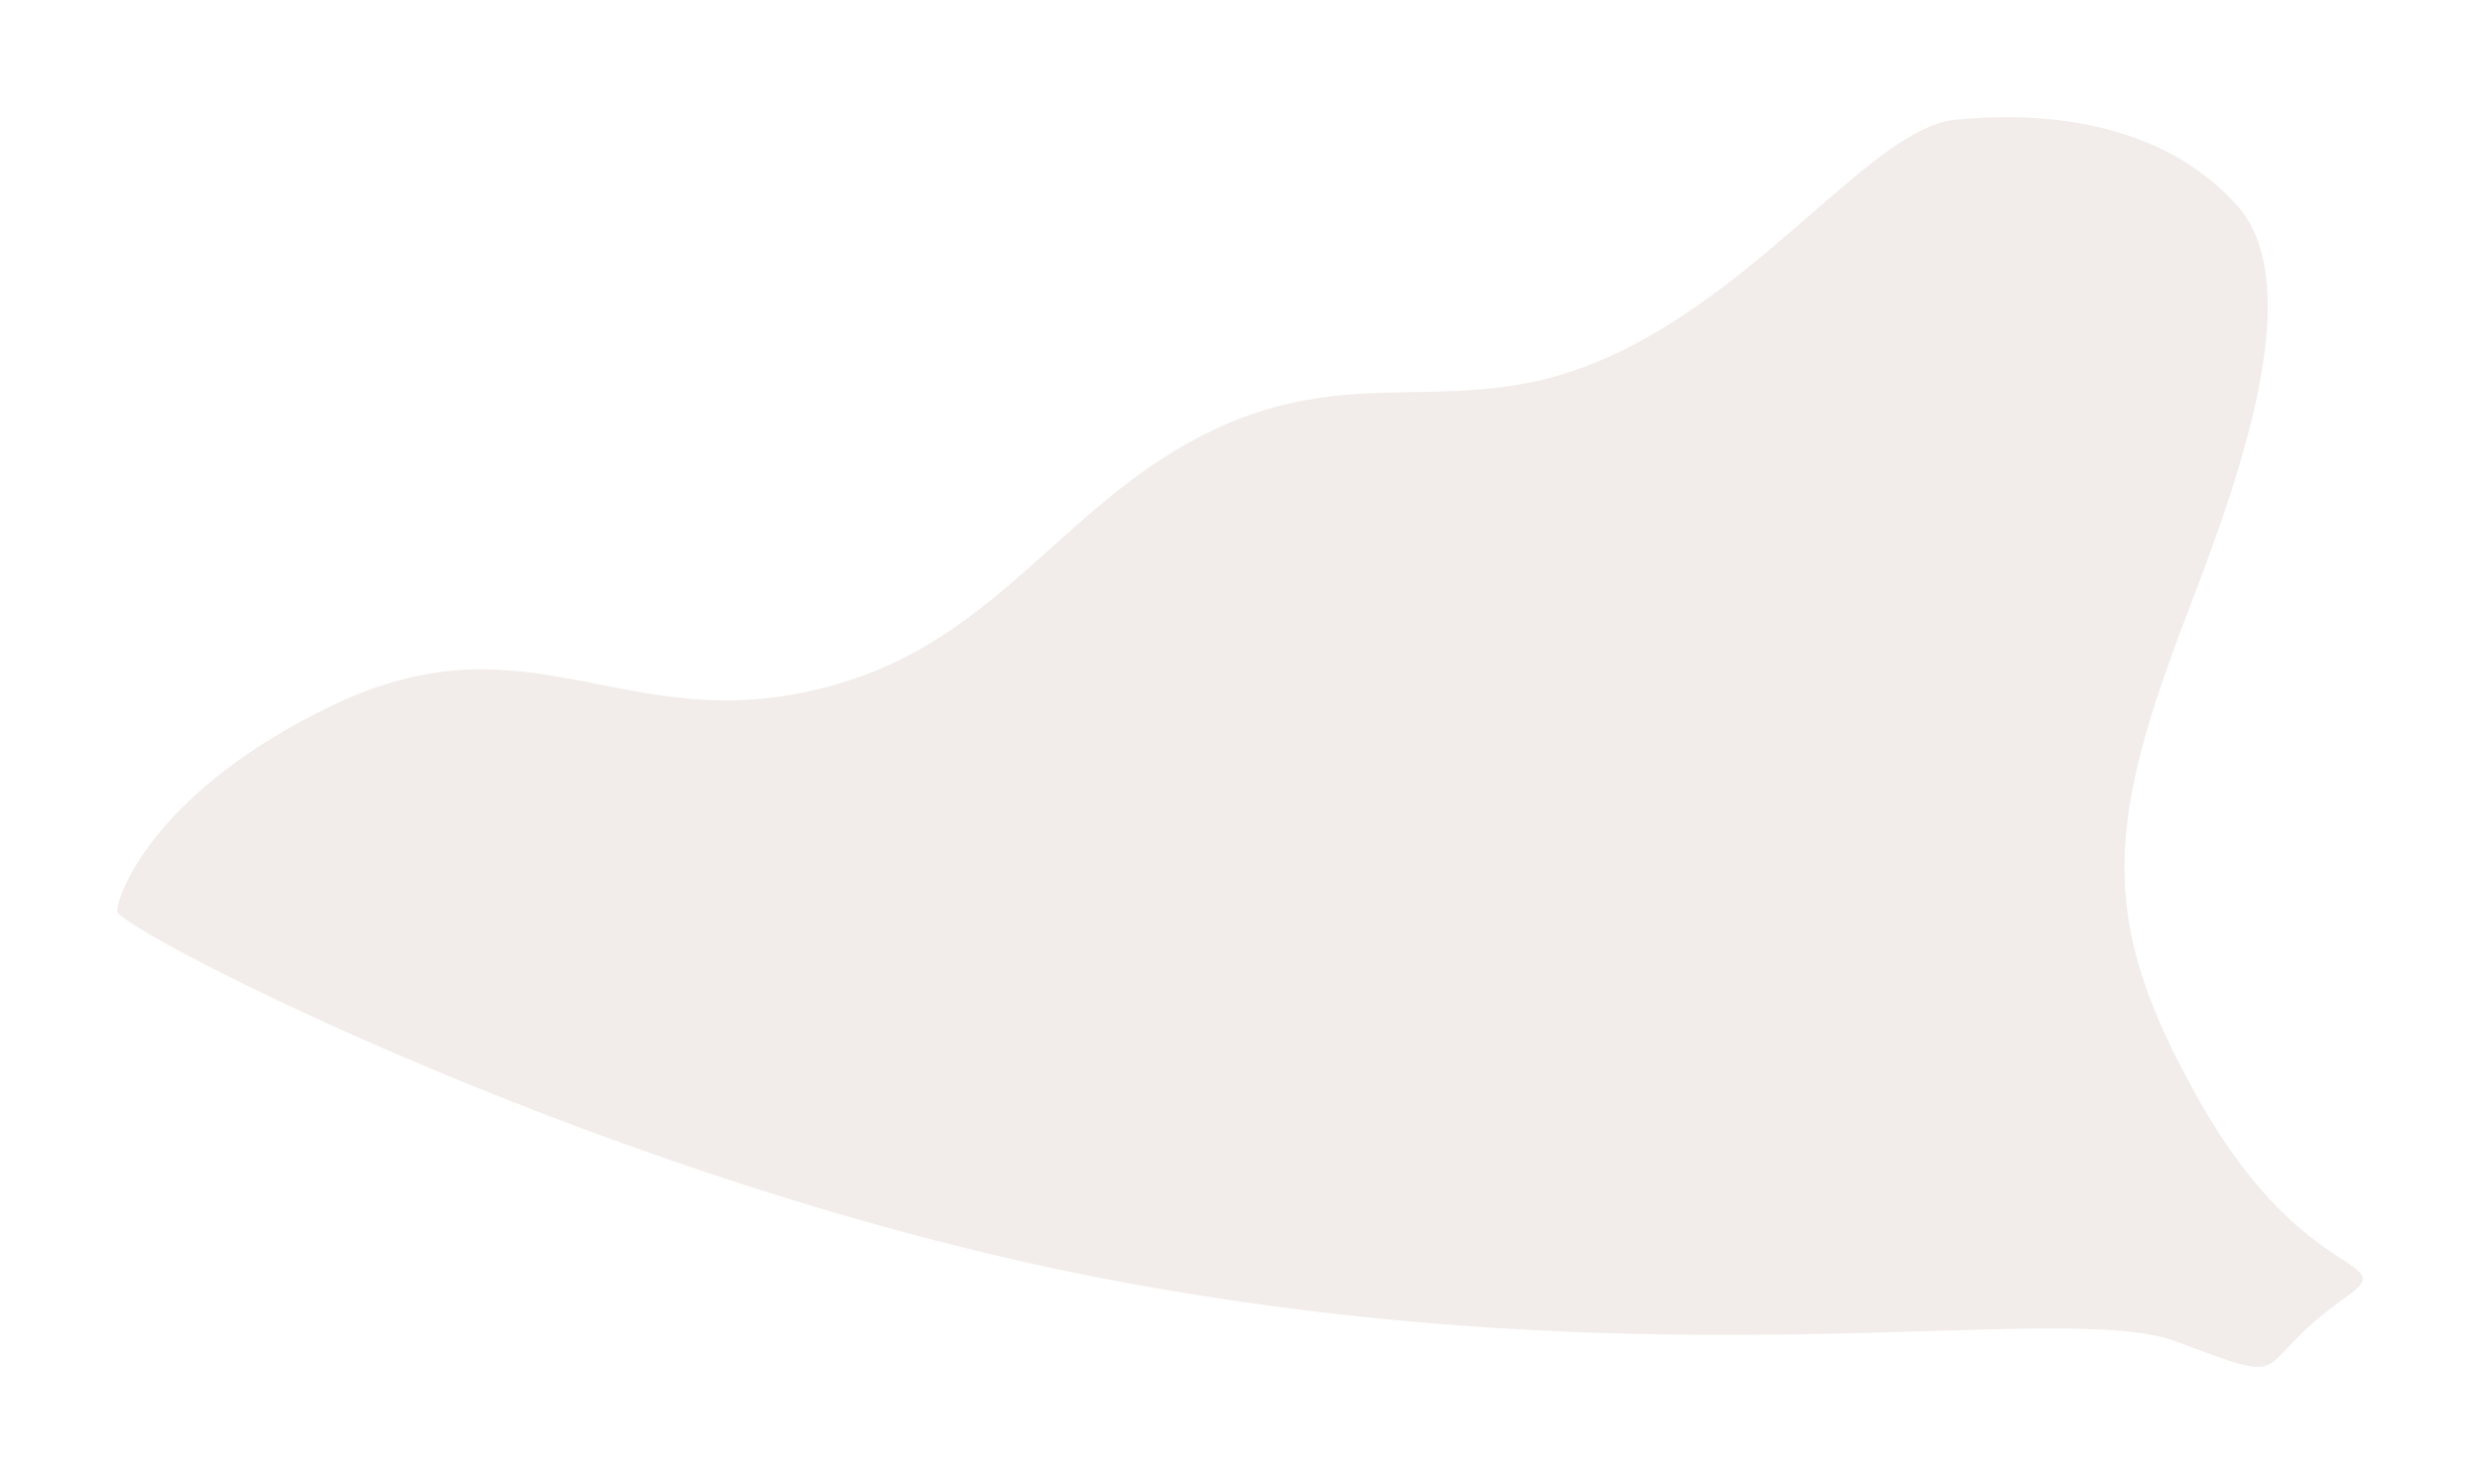 <svg width="127" height="76" viewBox="0 0 127 76" fill="none" xmlns="http://www.w3.org/2000/svg">
<g filter="url(#filter0_d_16_11)">
<path d="M12.935 32.164C3.953 36.502 2 41.79 2 42.671C2 43.552 27.308 56.77 53.253 61.617C81.591 66.911 101.593 62.498 107.452 64.701C113.848 67.107 111 66.055 116.044 62.498C119.169 60.295 114.091 62.058 108.624 52.364C103.653 43.552 103.699 38.77 107.741 28.131C110.084 21.962 114.482 10.947 110.576 6.541C106.671 2.134 100.422 1.694 96.126 2.134C91.829 2.575 86.108 11.081 77.769 14.54C70.825 17.42 65.963 14.733 59.022 17.624C51.085 20.929 47.696 28.199 39.494 30.842C28.348 34.435 23.592 27.018 12.935 32.164Z" fill="#F2EDEA"/>
</g>
<defs>
<filter id="filter0_d_16_11" x="0.9" y="0.9" width="125.2" height="74.2" filterUnits="userSpaceOnUse" color-interpolation-filters="sRGB">
<feFlood flood-opacity="0" result="BackgroundImageFix"/>
<feColorMatrix in="SourceAlpha" type="matrix" values="0 0 0 0 0 0 0 0 0 0 0 0 0 0 0 0 0 0 127 0" result="hardAlpha"/>
<feOffset dx="4" dy="4"/>
<feGaussianBlur stdDeviation="2.55"/>
<feComposite in2="hardAlpha" operator="out"/>
<feColorMatrix type="matrix" values="0 0 0 0 0 0 0 0 0 0 0 0 0 0 0 0 0 0 0.25 0"/>
<feBlend mode="normal" in2="BackgroundImageFix" result="effect1_dropShadow_16_11"/>
<feBlend mode="normal" in="SourceGraphic" in2="effect1_dropShadow_16_11" result="shape"/>
</filter>
</defs>
</svg>
